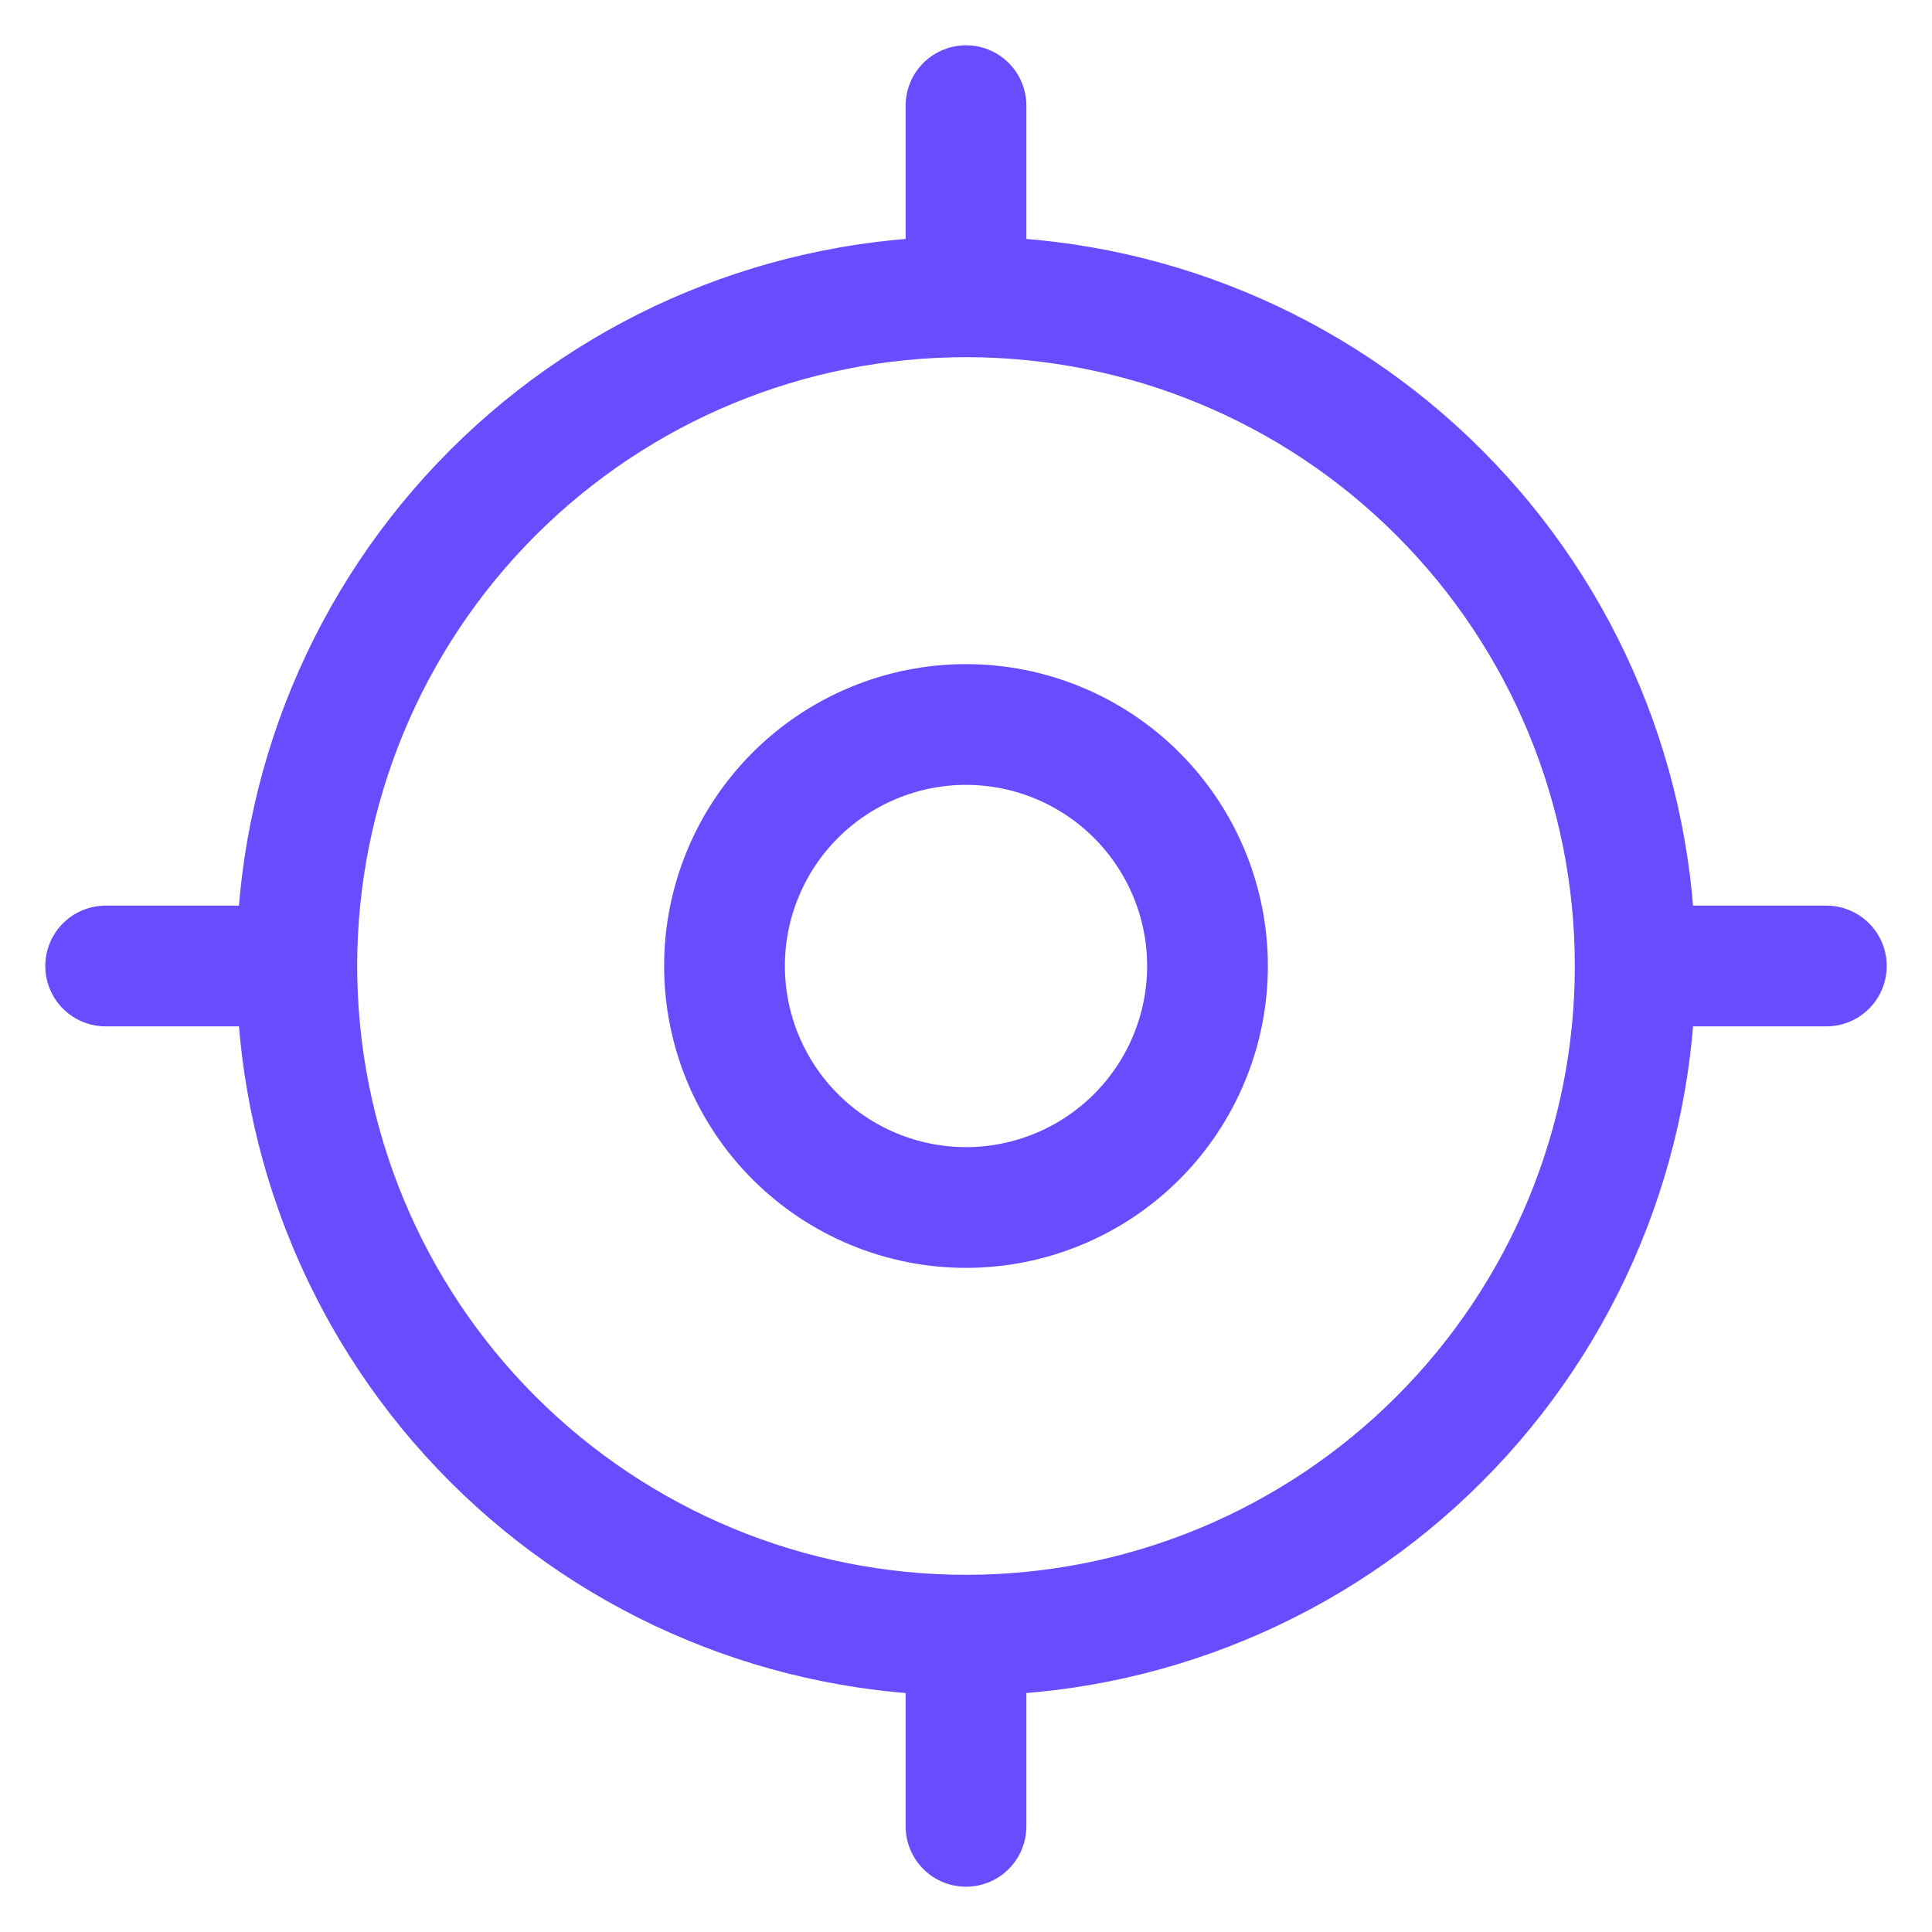 <svg width="16" height="16" viewBox="0 0 16 16" fill="none" xmlns="http://www.w3.org/2000/svg">
	<path d="M15.125 8H13.542M13.542 8C13.542 9.47 12.958 10.879 11.919 11.918C10.88 12.958 9.47 13.542 8 13.542M13.542 8C13.542 6.53 12.958 5.12 11.919 4.081C10.88 3.041 9.47 2.458 8 2.458M8 0.875V2.458M8 2.458C6.53 2.458 5.121 3.041 4.081 4.081C3.042 5.12 2.458 6.529 2.458 7.999C2.458 9.469 3.042 10.879 4.081 11.918C5.121 12.957 6.53 13.542 8 13.542M0.875 8H2.458M8 15.125V13.542" stroke="#6A4CFF" stroke-miterlimit="10" stroke-linecap="round" />
	<path d="M8 10C8.53 10 9.039 9.789 9.414 9.414C9.789 9.039 10 8.53 10 8C10 7.47 9.789 6.961 9.414 6.586C9.039 6.211 8.53 6 8 6C7.47 6 6.961 6.211 6.586 6.586C6.211 6.961 6 7.47 6 8C6 8.53 6.211 9.039 6.586 9.414C6.961 9.789 7.47 10 8 10Z" stroke="#6A4CFF" stroke-miterlimit="10" stroke-linecap="round" />
</svg>
